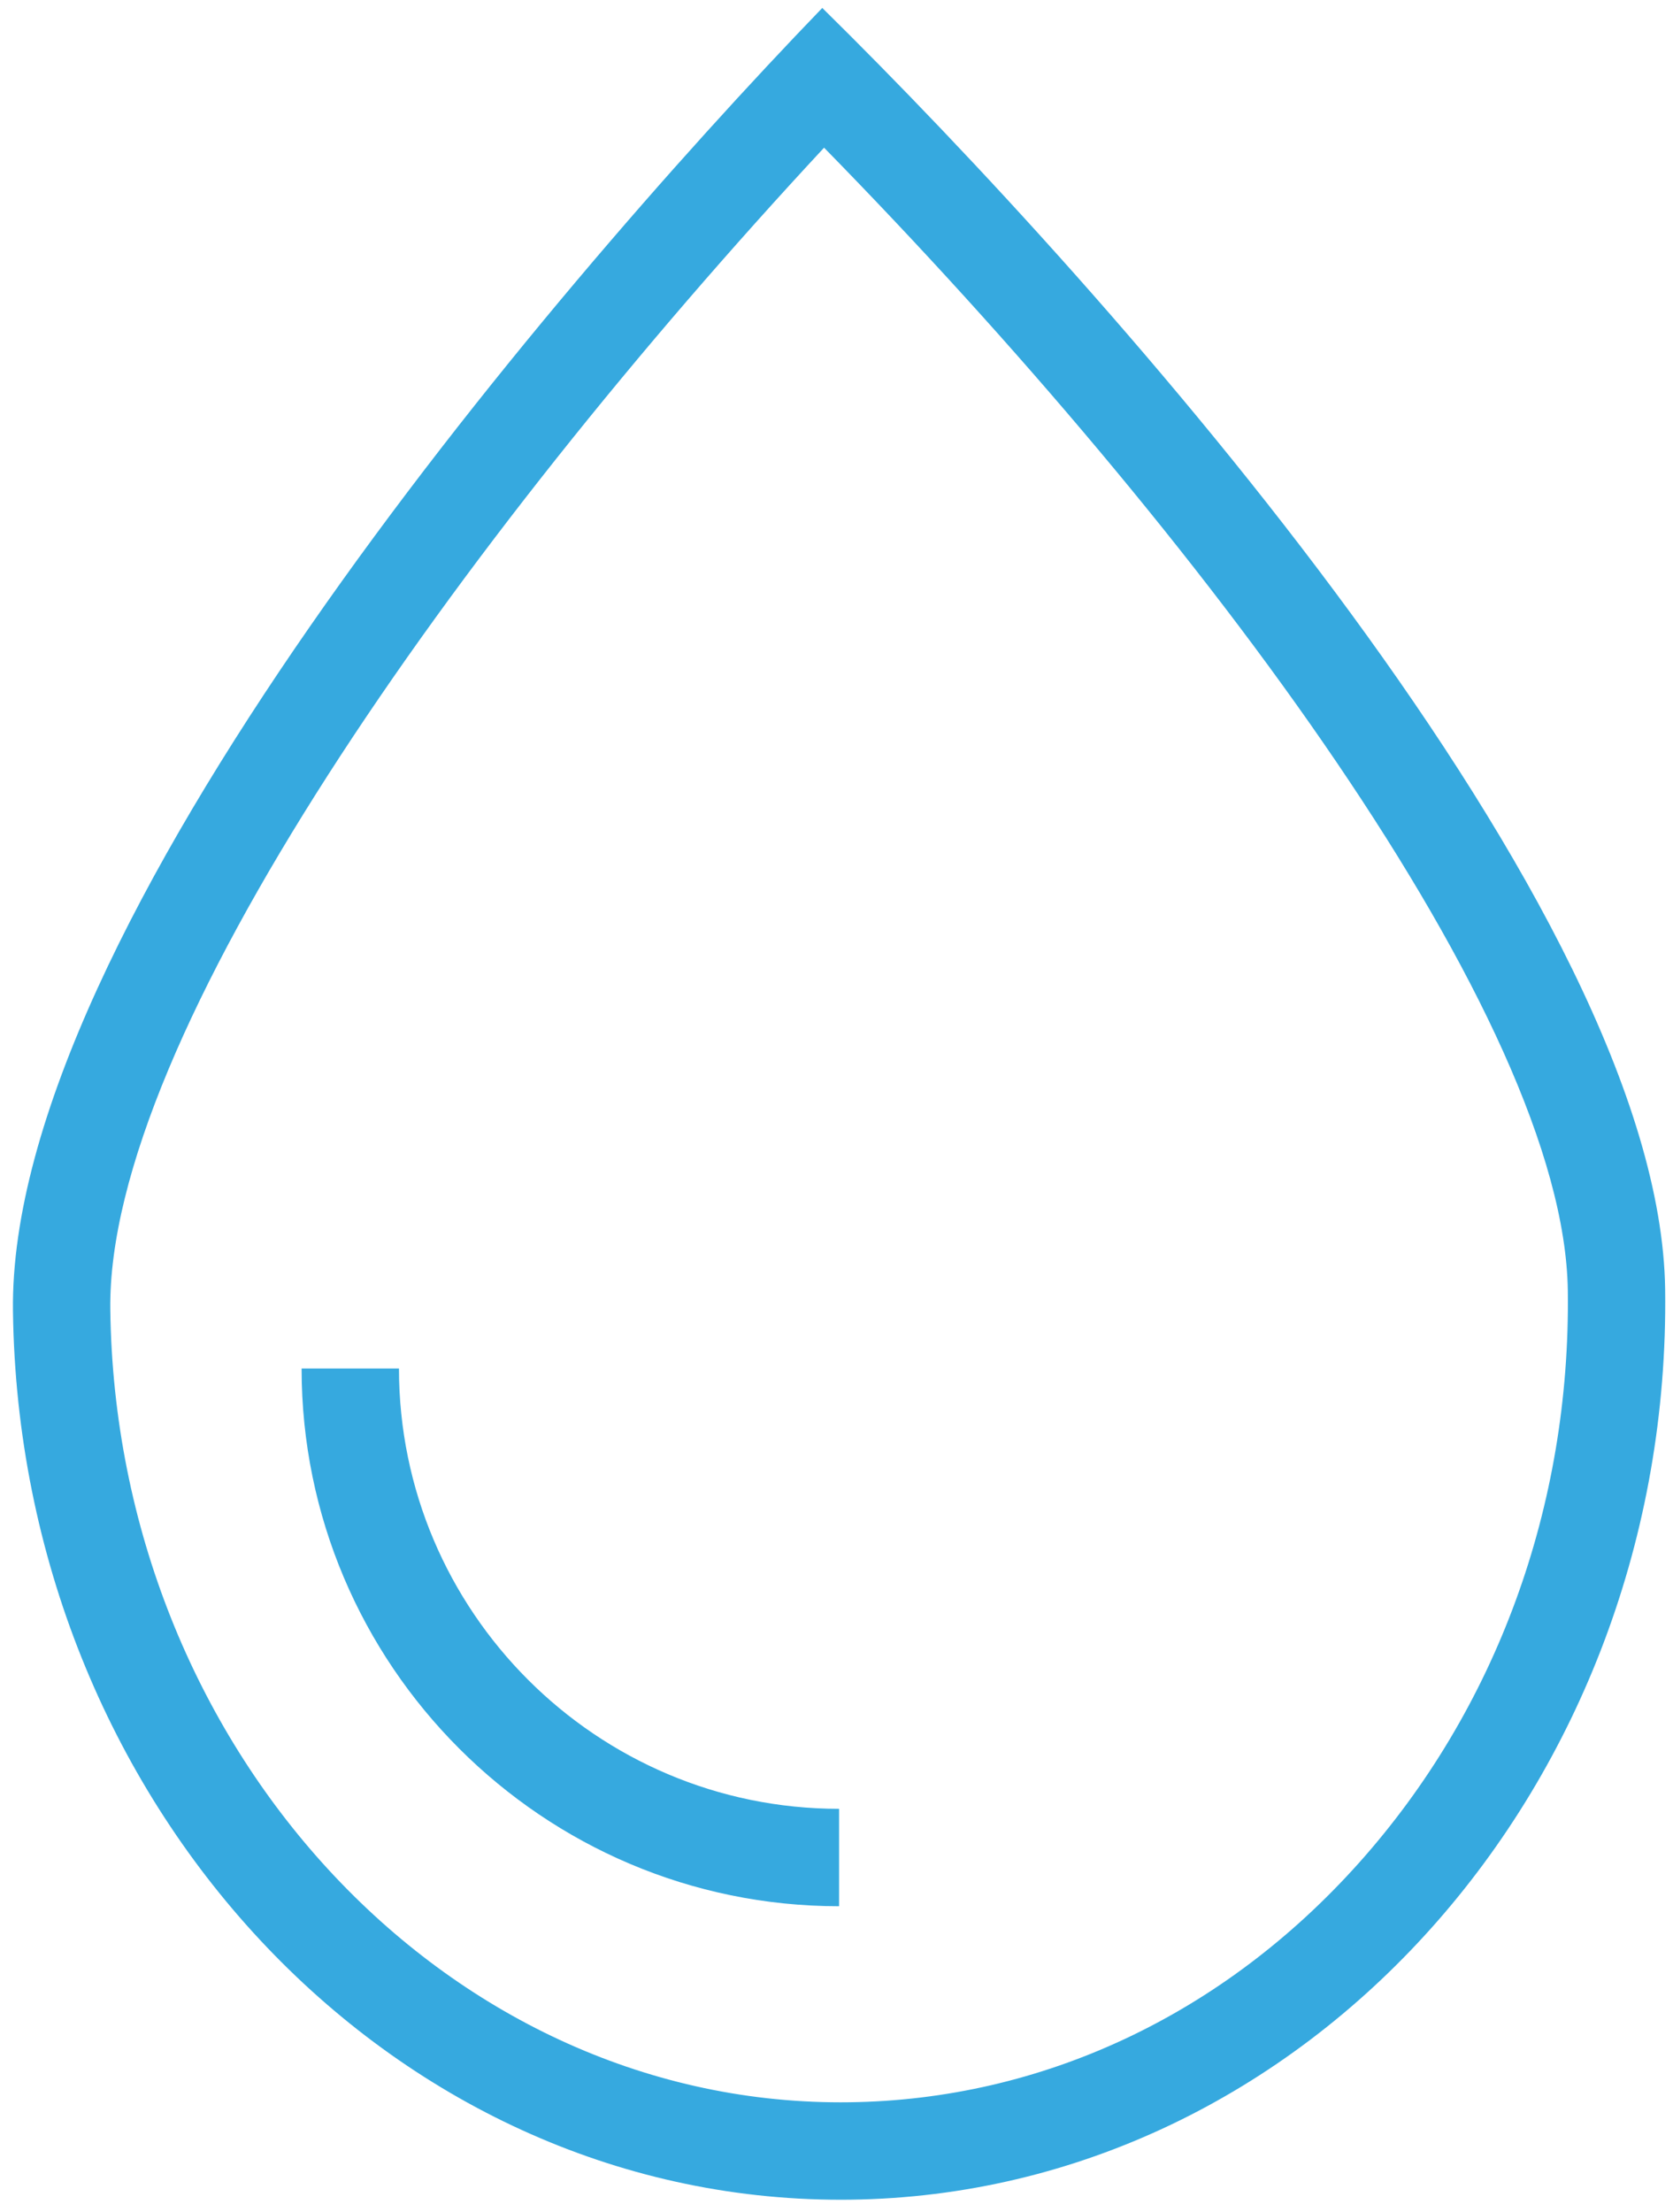 <?xml version="1.0" encoding="UTF-8"?>
<svg width="84px" height="111px" viewBox="0 0 84 111" version="1.1" xmlns="http://www.w3.org/2000/svg" xmlns:xlink="http://www.w3.org/1999/xlink">
    <!-- Generator: Sketch 46.2 (44496) - http://www.bohemiancoding.com/sketch -->
    <title>icono eje 6</title>
    <desc>Created with Sketch.</desc>
    <defs></defs>
    <g id="Visual-Medioambiente-1280" stroke="none" stroke-width="1" fill="none" fill-rule="evenodd">
        <g id="icono-eje-6" fill="#36A9DF">
            <path d="M68.216,93.511 C75.13,85.788 78.859,75.585 78.719,64.784 C78.538,51.127 60.368,26.793 41.376,7.412 C22.893,27.288 5.359,52.09 5.538,65.736 C5.825,87.669 22.275,105.51 42.207,105.51 L42.646,105.507 C52.324,105.382 61.405,101.122 68.216,93.511 Z M41.286,0.399 C55.849,14.721 83.355,45.619 83.606,64.719 C83.932,89.589 65.586,110.098 42.711,110.396 C42.543,110.398 42.374,110.399 42.207,110.399 C19.567,110.399 0.973,90.507 0.651,65.801 C0.399,46.709 27.103,15.094 41.286,0.399 Z" id="Fill-1"></path>
            <path d="M20.032,68.683 L15.143,68.683 C15.143,83.563 27.249,95.669 42.129,95.669 L42.129,90.78 C29.944,90.78 20.032,80.868 20.032,68.683" id="Fill-3"></path>
        </g>
    </g>
</svg>